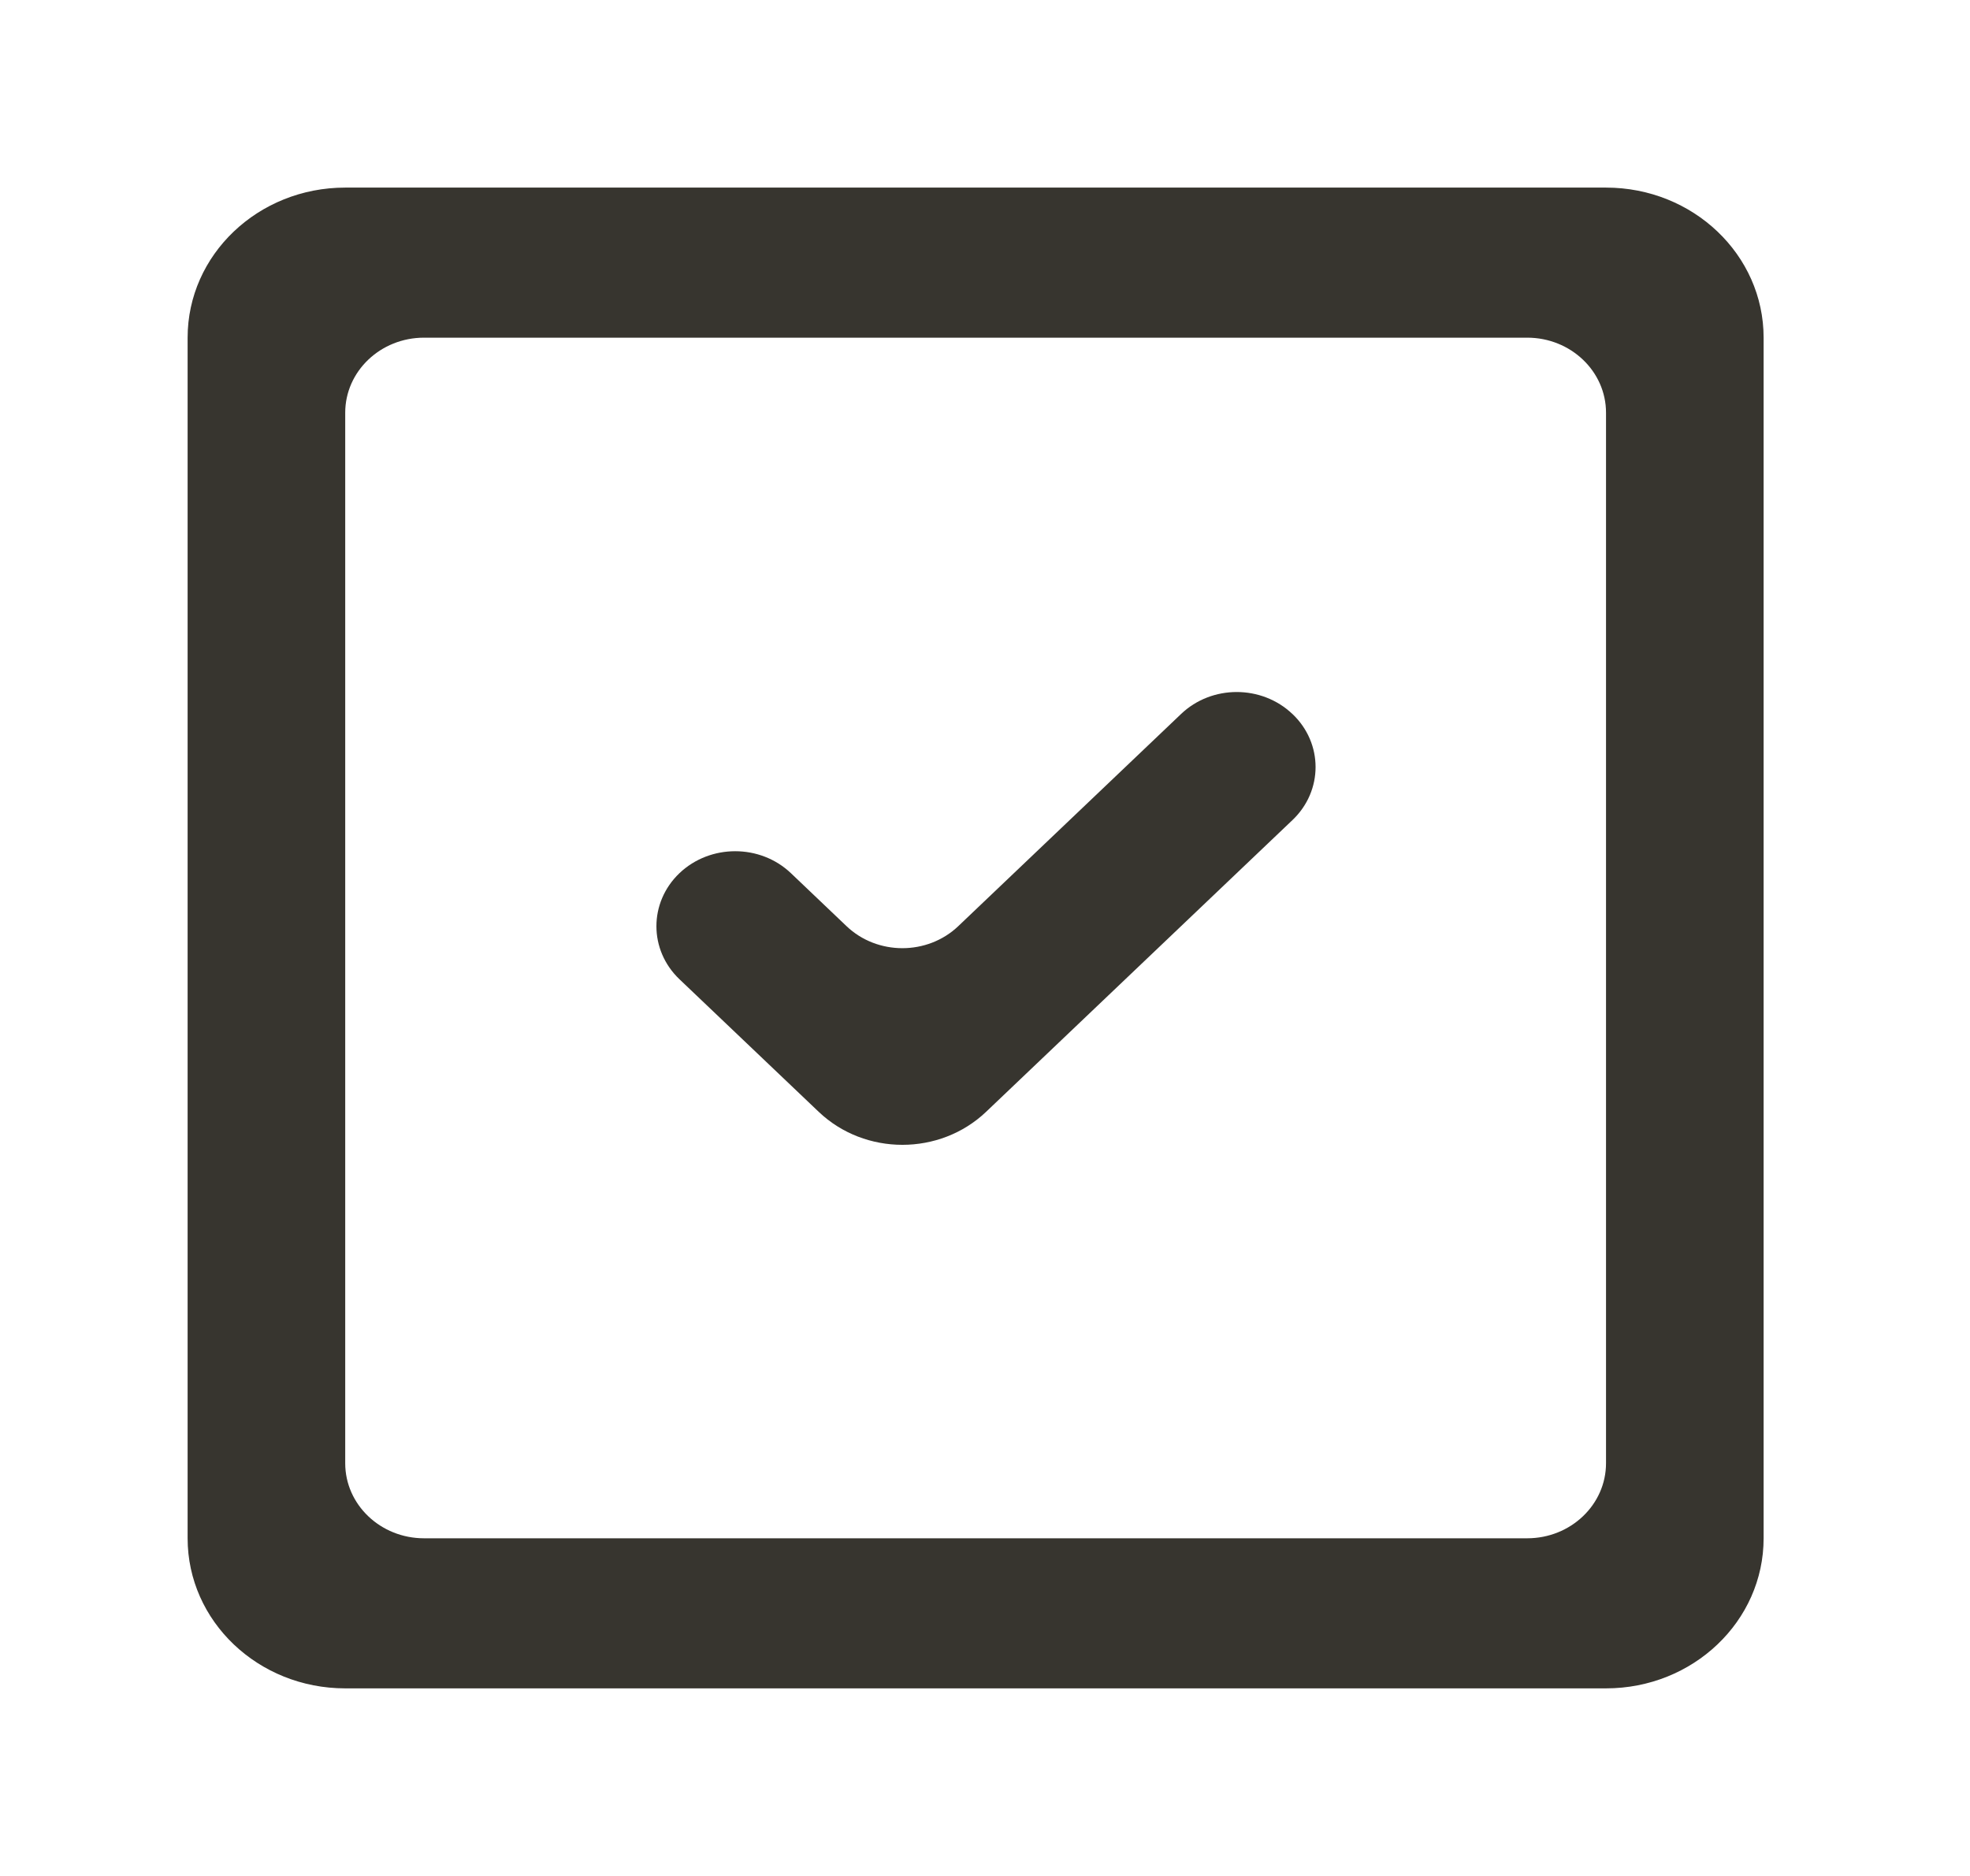 <!-- Generated by IcoMoon.io -->
<svg version="1.1" xmlns="http://www.w3.org/2000/svg" width="42" height="40" viewBox="0 0 42 40">
<title>mp-done-</title>
<path fill="#37352f" d="M34.24 8.8c0-0.883-0.753-1.6-1.68-1.6h-23.52c-0.927 0-1.68 0.717-1.68 1.6v22.4c0 0.883 0.753 1.6 1.68 1.6h23.52c0.927 0 1.68-0.717 1.68-1.6v-22.4zM37.6 7.2v25.6c0 1.768-1.504 3.2-3.36 3.2h-26.88c-1.856 0-3.36-1.432-3.36-3.2v-25.6c0-1.768 1.504-3.2 3.36-3.2h26.88c1.856 0 3.36 1.432 3.36 3.2v0zM27.555 15.224c0.657 0.624 0.657 1.638 0 2.262l-6.532 6.221c-0.986 0.938-2.582 0.938-3.568 0l-2.969-2.827c-0.655-0.624-0.655-1.637 0-2.262 0.657-0.624 1.72-0.624 2.376 0l1.186 1.13c0.657 0.626 1.724 0.626 2.382 0l4.749-4.523c0.655-0.626 1.72-0.626 2.376 0v0z"></path>
</svg>
